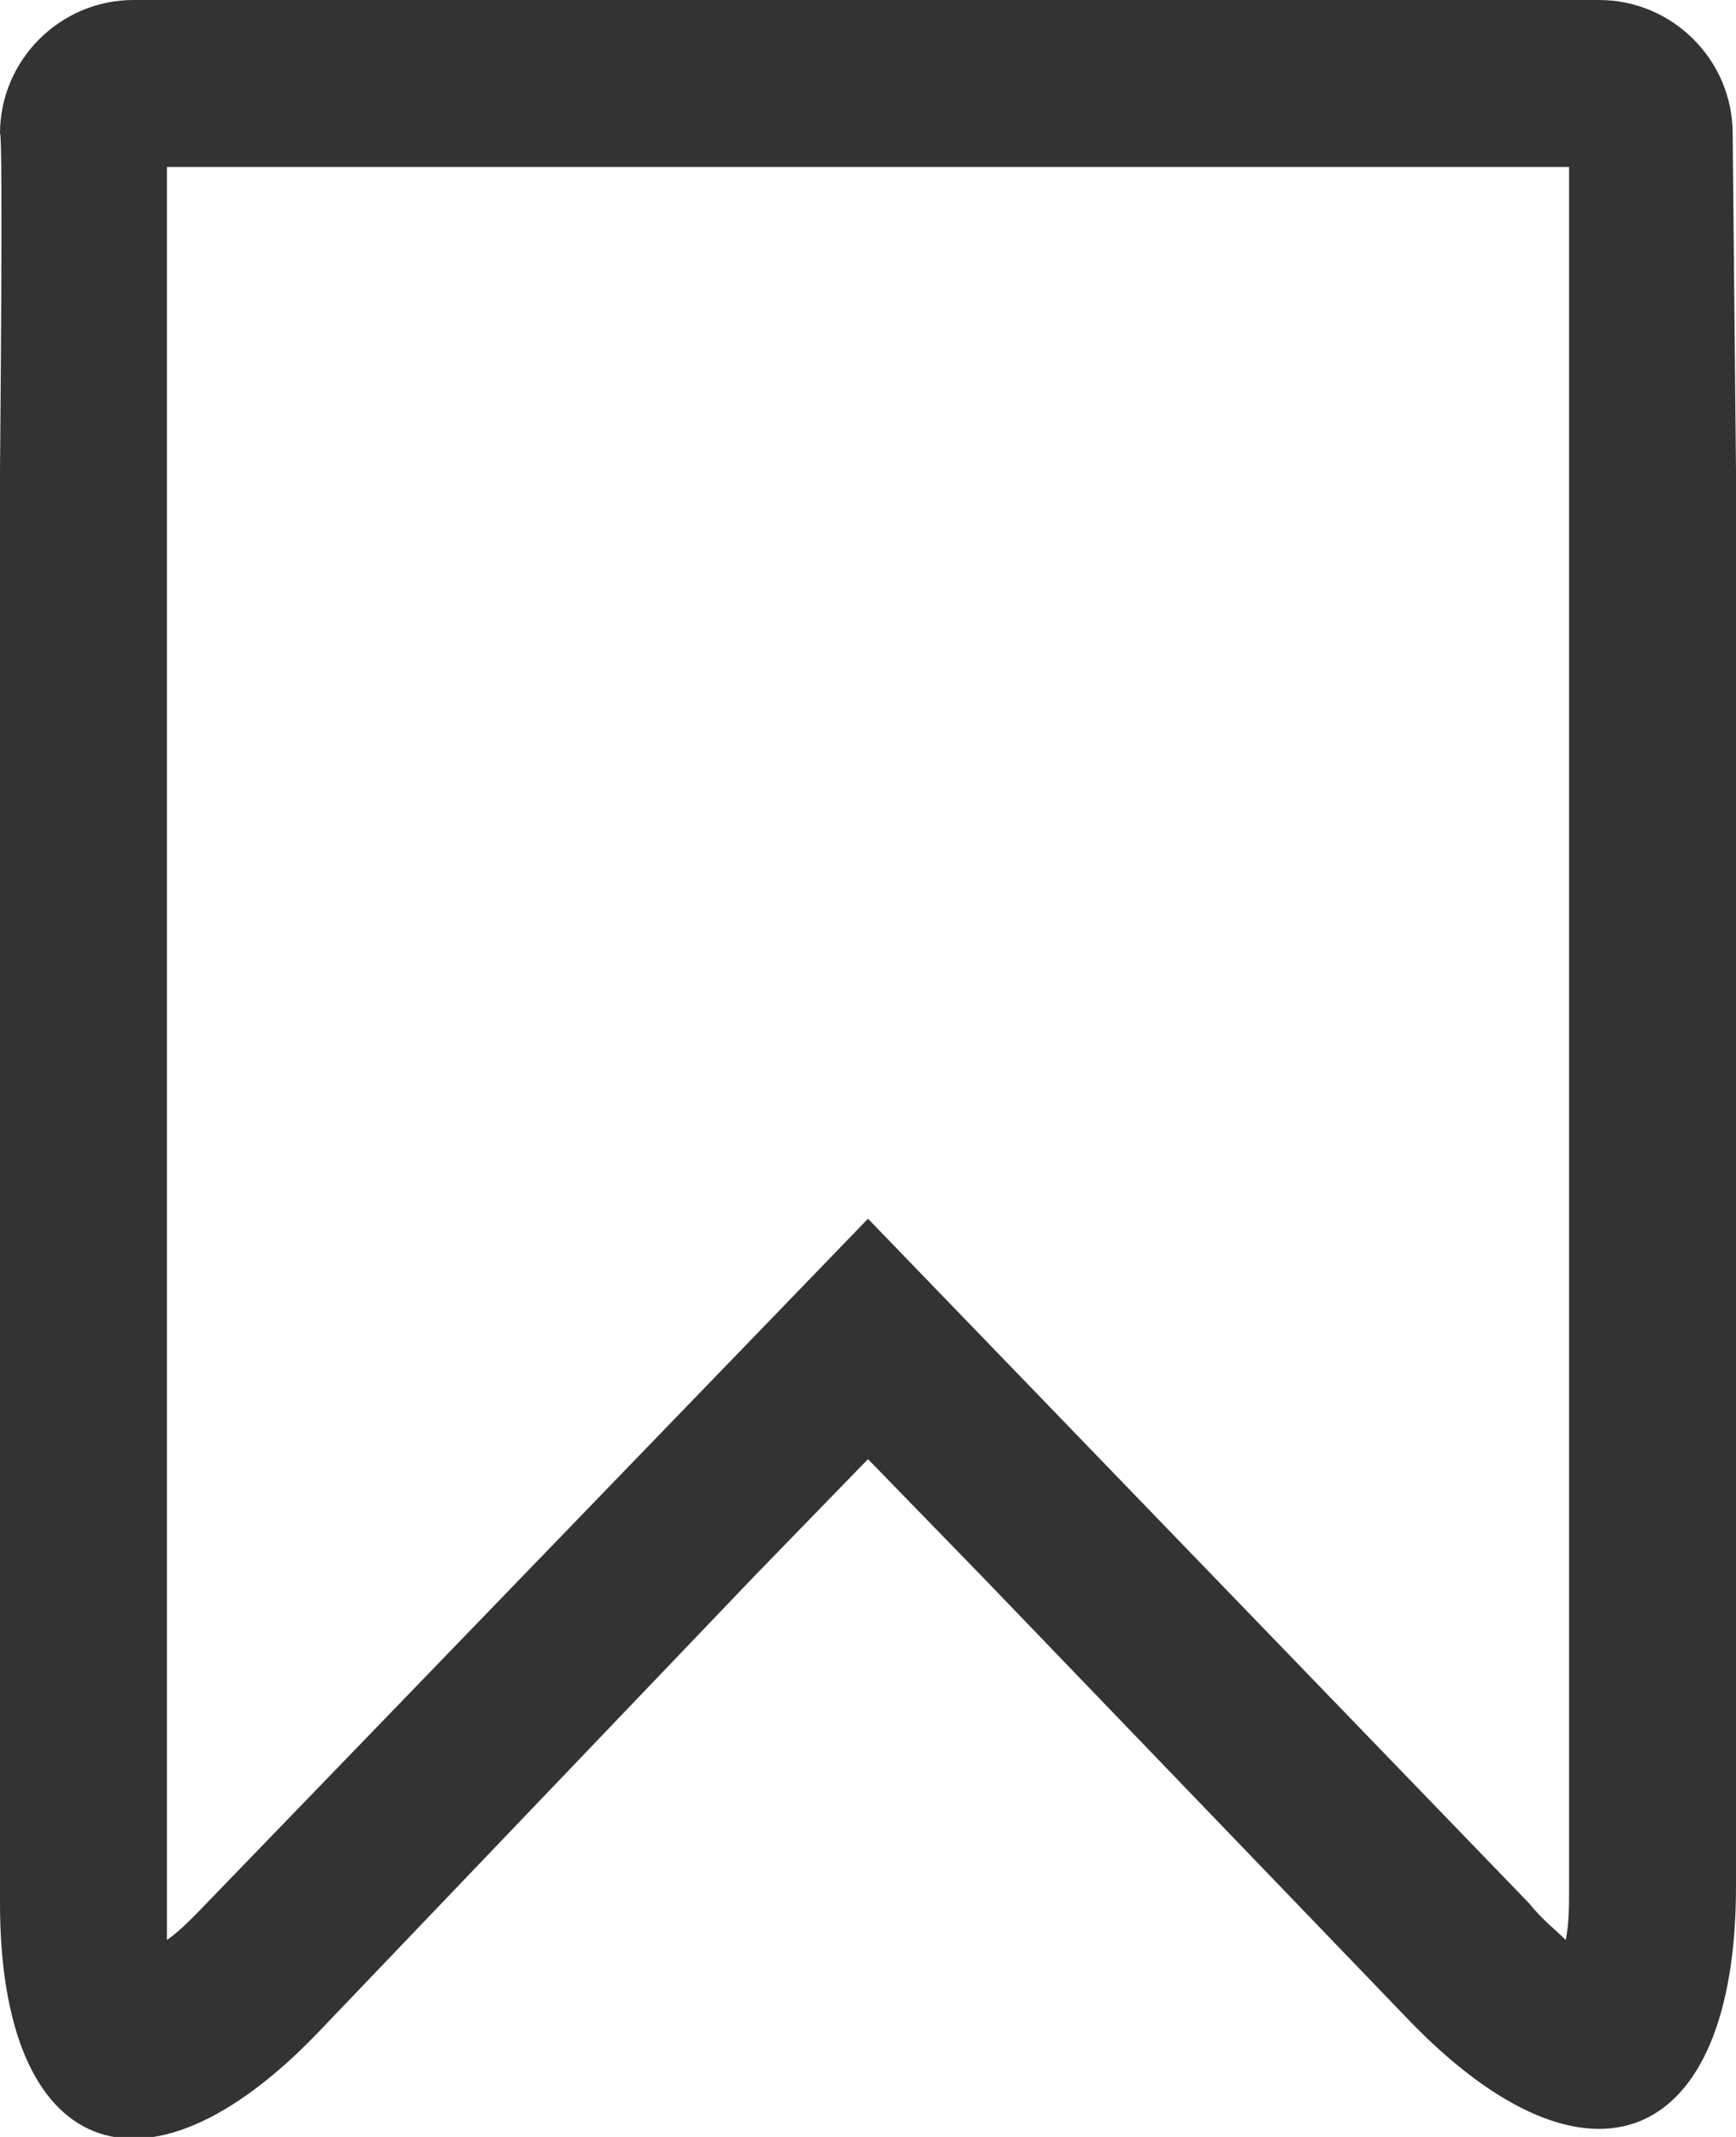 <svg xmlns="http://www.w3.org/2000/svg" viewBox="0 0 52 64" enable-background="new 0 0 52 64"><style type="text/css">.st0{fill:#333333;}</style><title>bookmark</title><desc>Created with Sketch.</desc><path class="st0" d="M51.9 4c0-2.2-1.8-4-4-4h-43.9c-2.2 0-4 1.8-4 4 .1 0 0 9.9 0 10.1v42.9c0 7.6 4.3 9.3 9.5 3.9l13.1-13.7 3.4-3.5 3.5 3.6 12.7 13.2c5.4 5.6 9.8 3.8 9.8-4v-42.4c0-.2-.1-10.1-.1-10.1zm-5 54.1c-.3-.3-.7-.6-1.1-1.1l-19.8-20.5-20.1 20.8c-.3.3-.6.6-.9.8v-53.1h42v51.5c0 .6 0 1.1-.1 1.6z"/></svg>